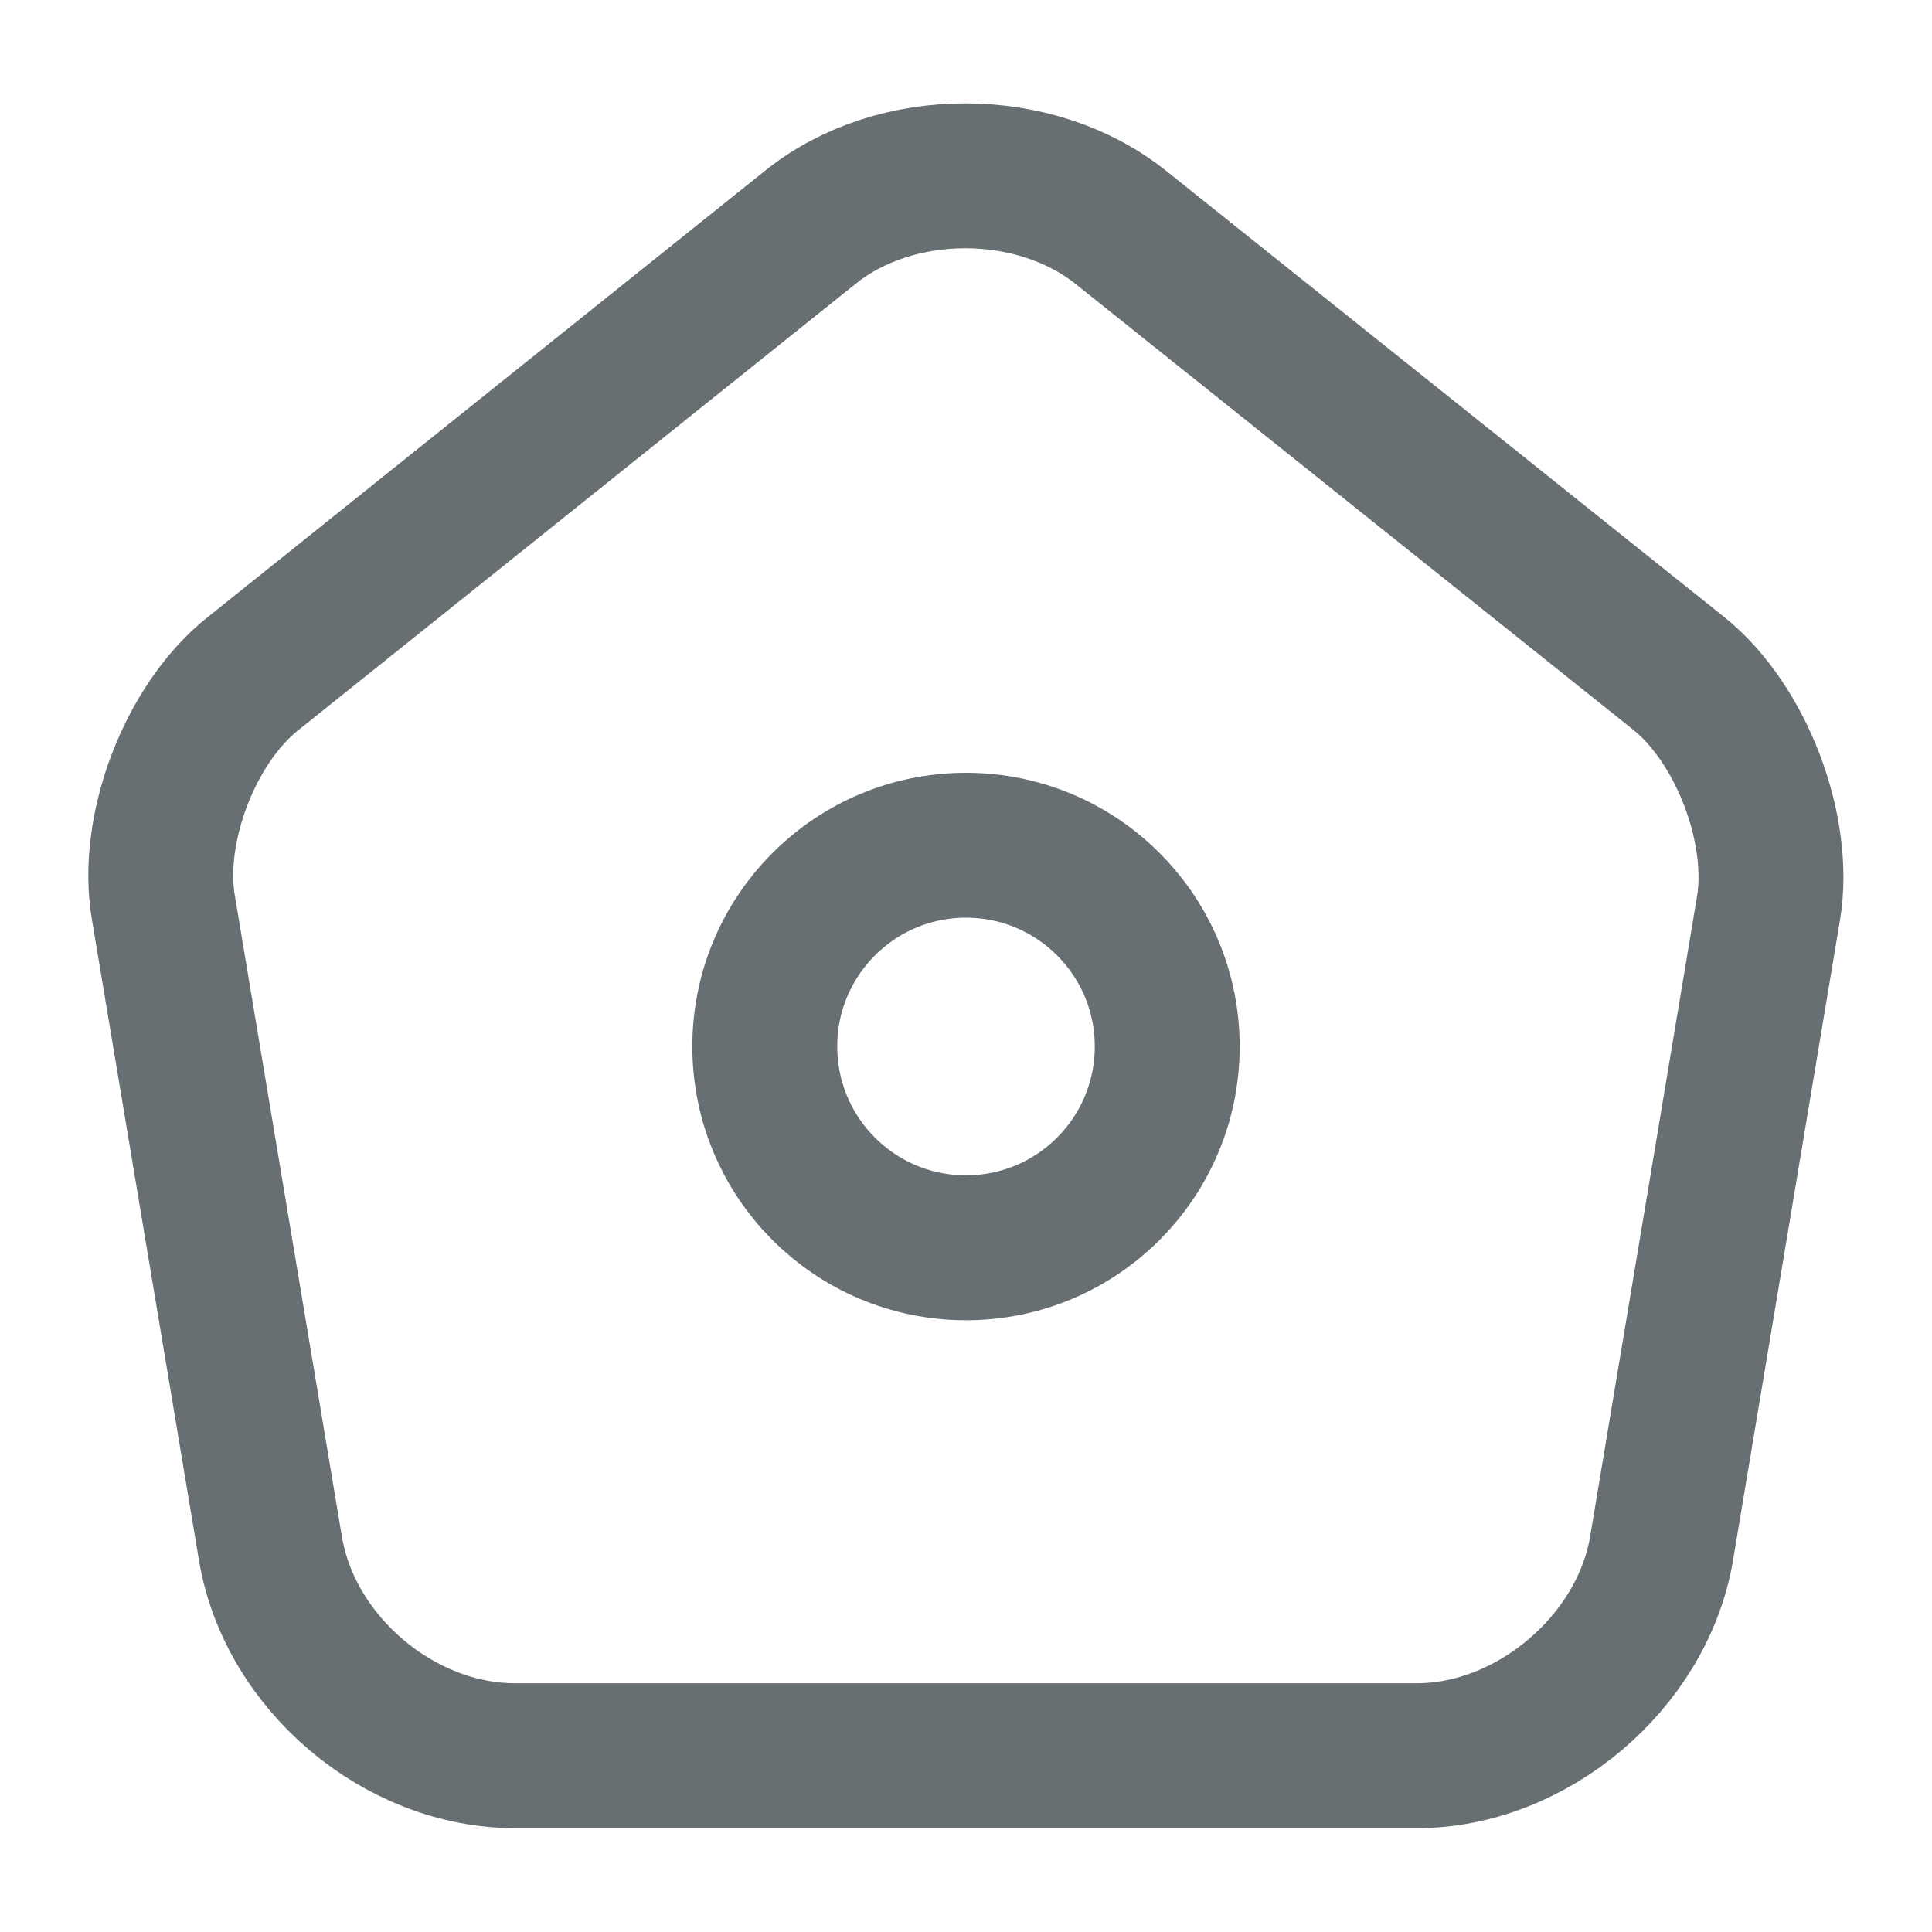 <svg width="20" height="20" viewBox="0 0 20 20" fill="none" xmlns="http://www.w3.org/2000/svg">
<path d="M8.392 2.35L2.617 6.975C1.967 7.492 1.55 8.583 1.692 9.4L2.8 16.033C3 17.217 4.133 18.175 5.333 18.175H14.667C15.858 18.175 17 17.208 17.2 16.033L18.308 9.4C18.442 8.583 18.025 7.492 17.383 6.975L11.608 2.358C10.717 1.642 9.275 1.642 8.392 2.35Z" stroke="#686F73" stroke-width="1.5" stroke-linecap="round" stroke-linejoin="round"/>
<path d="M10 12.917C11.151 12.917 12.083 11.984 12.083 10.833C12.083 9.683 11.151 8.75 10 8.75C8.849 8.75 7.917 9.683 7.917 10.833C7.917 11.984 8.849 12.917 10 12.917Z" stroke="#686F73" stroke-width="1.5" stroke-linecap="round" stroke-linejoin="round"/>
</svg>
